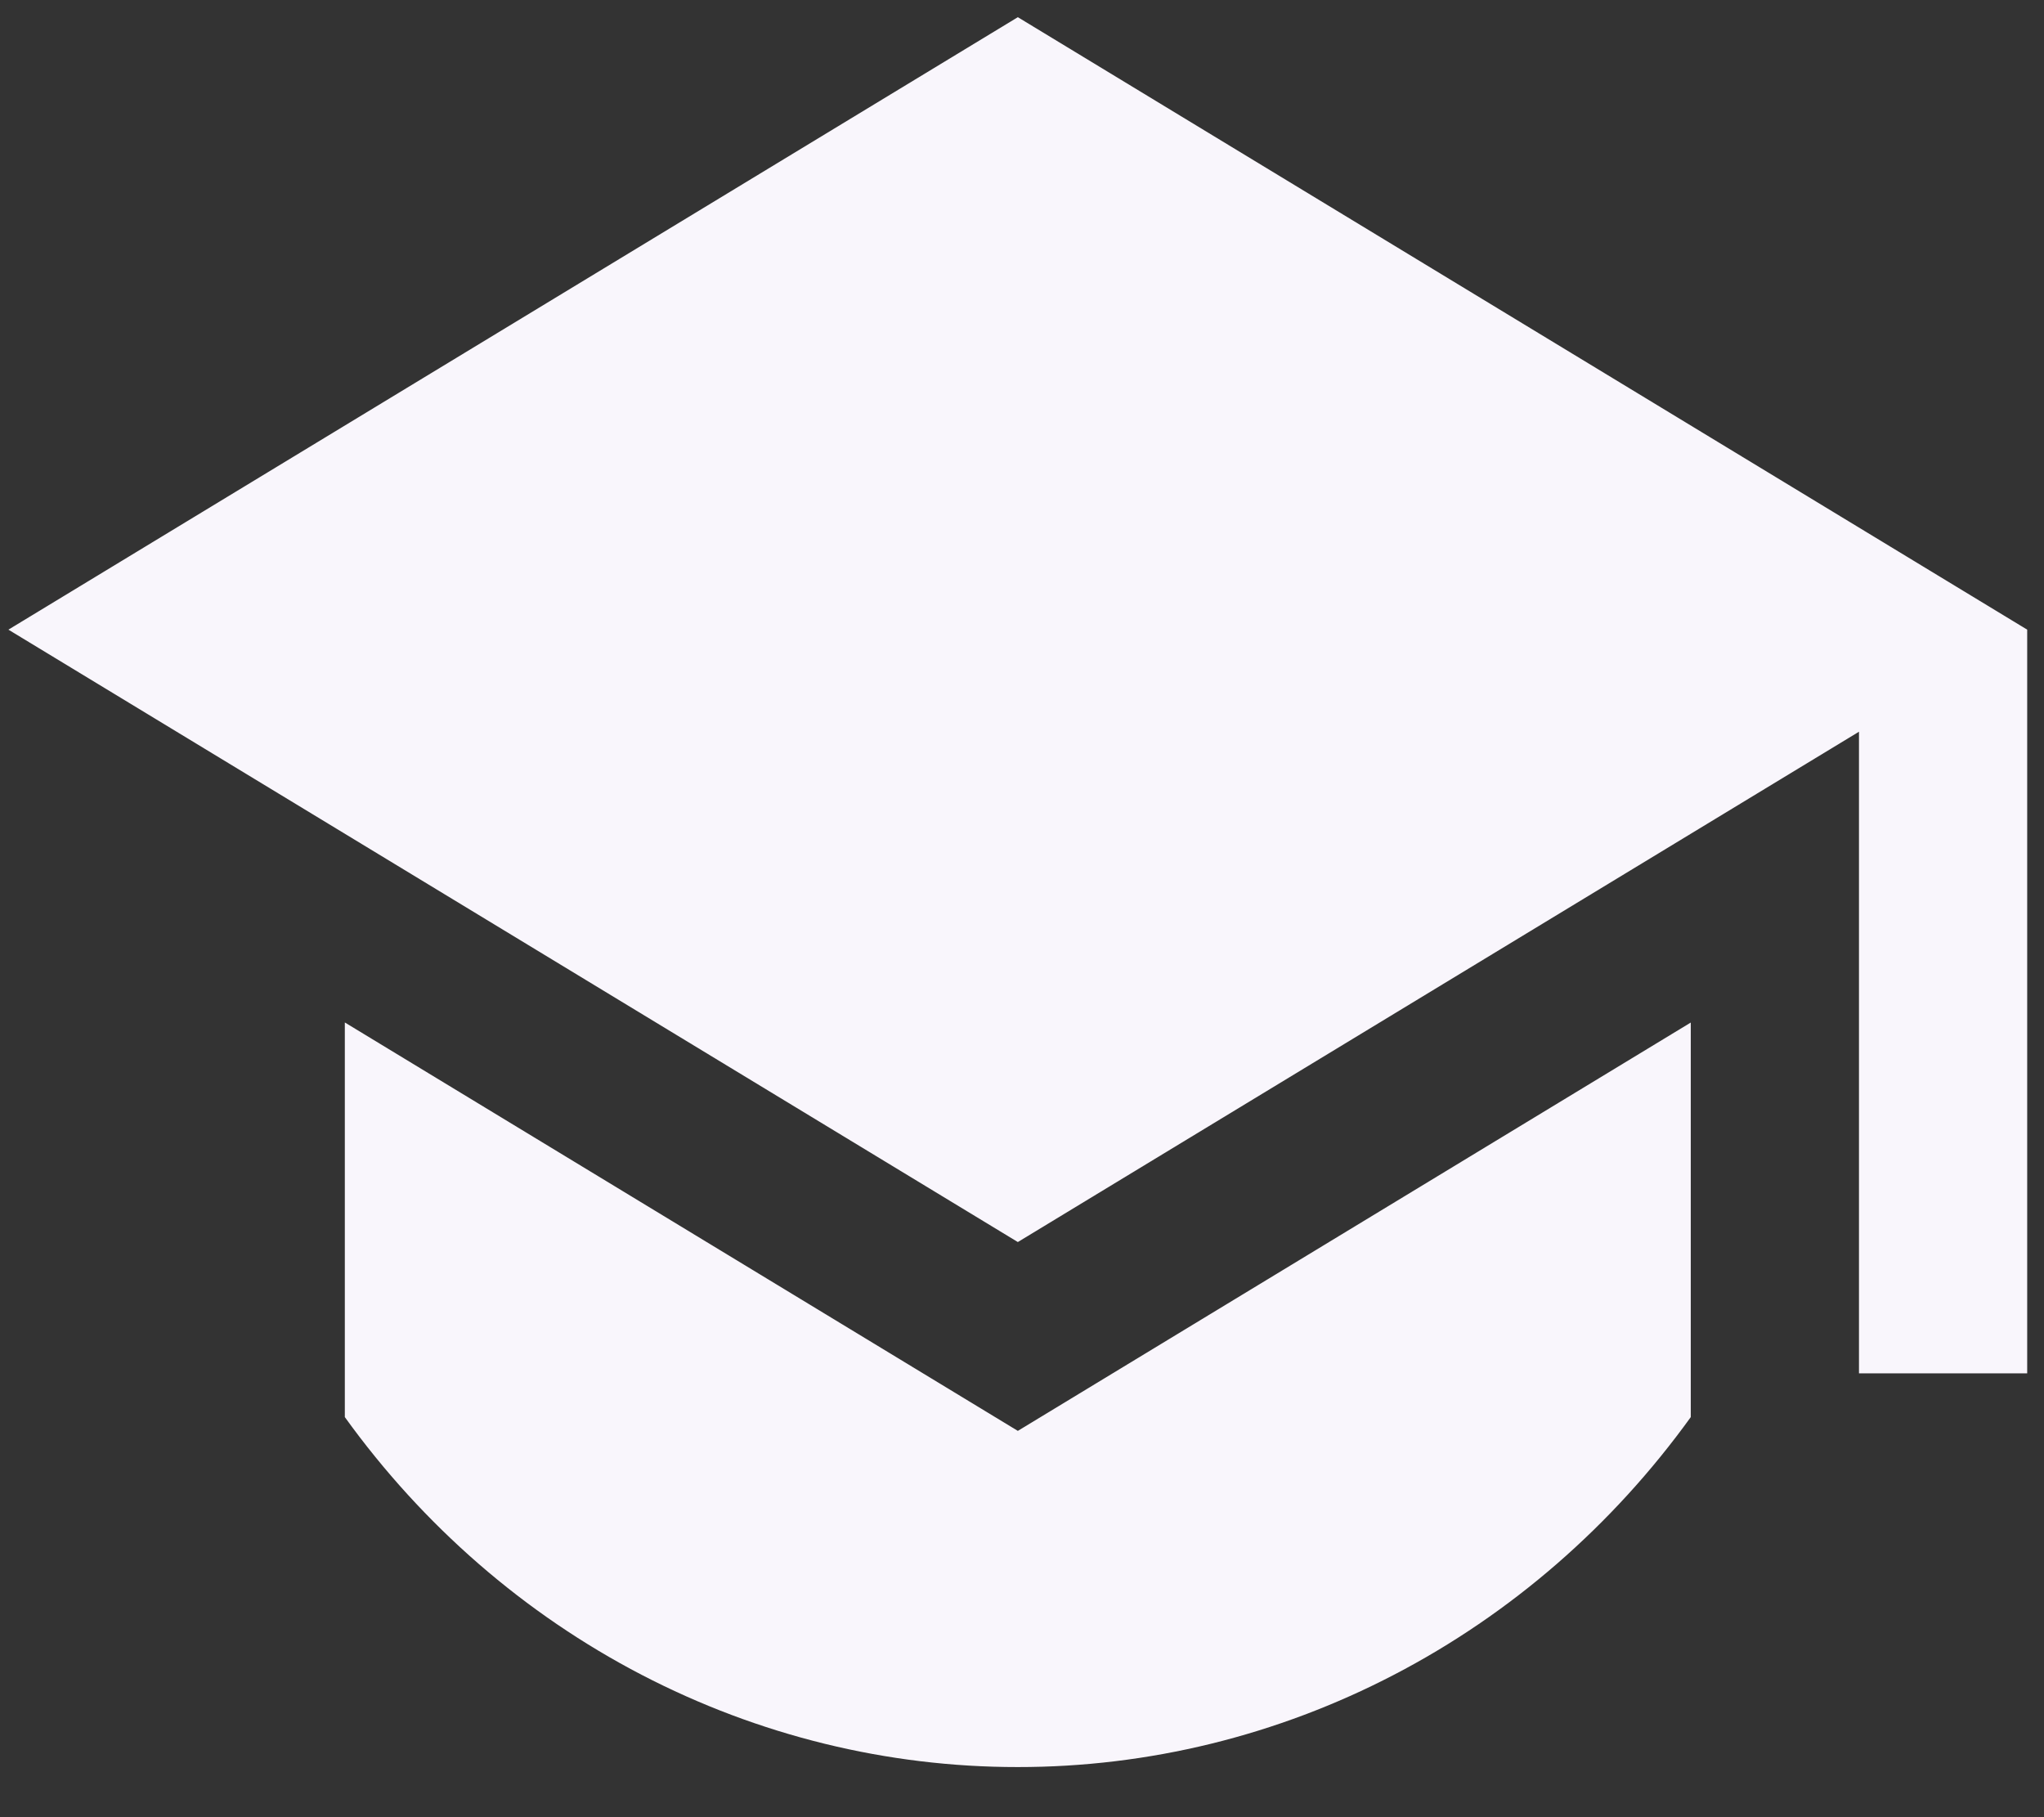 <svg width="27" height="24" viewBox="0 0 27 24" fill="none" xmlns="http://www.w3.org/2000/svg">
<rect x="0" y="0" width="27" height="24" fill="#333333" stroke="none"/>
<path d="M13.445 0.227L0.111 8.316L13.445 16.404L24.556 9.664V18.138H26.778V8.316L13.445 0.227ZM4.555 13.504V18.716C5.589 20.151 6.931 21.317 8.474 22.119C10.017 22.921 11.719 23.339 13.444 23.338C15.169 23.339 16.871 22.922 18.414 22.119C19.957 21.317 21.299 20.151 22.334 18.716V13.505L13.445 18.898L4.555 13.504Z" fill="#F9F6FC"/>
</svg>
